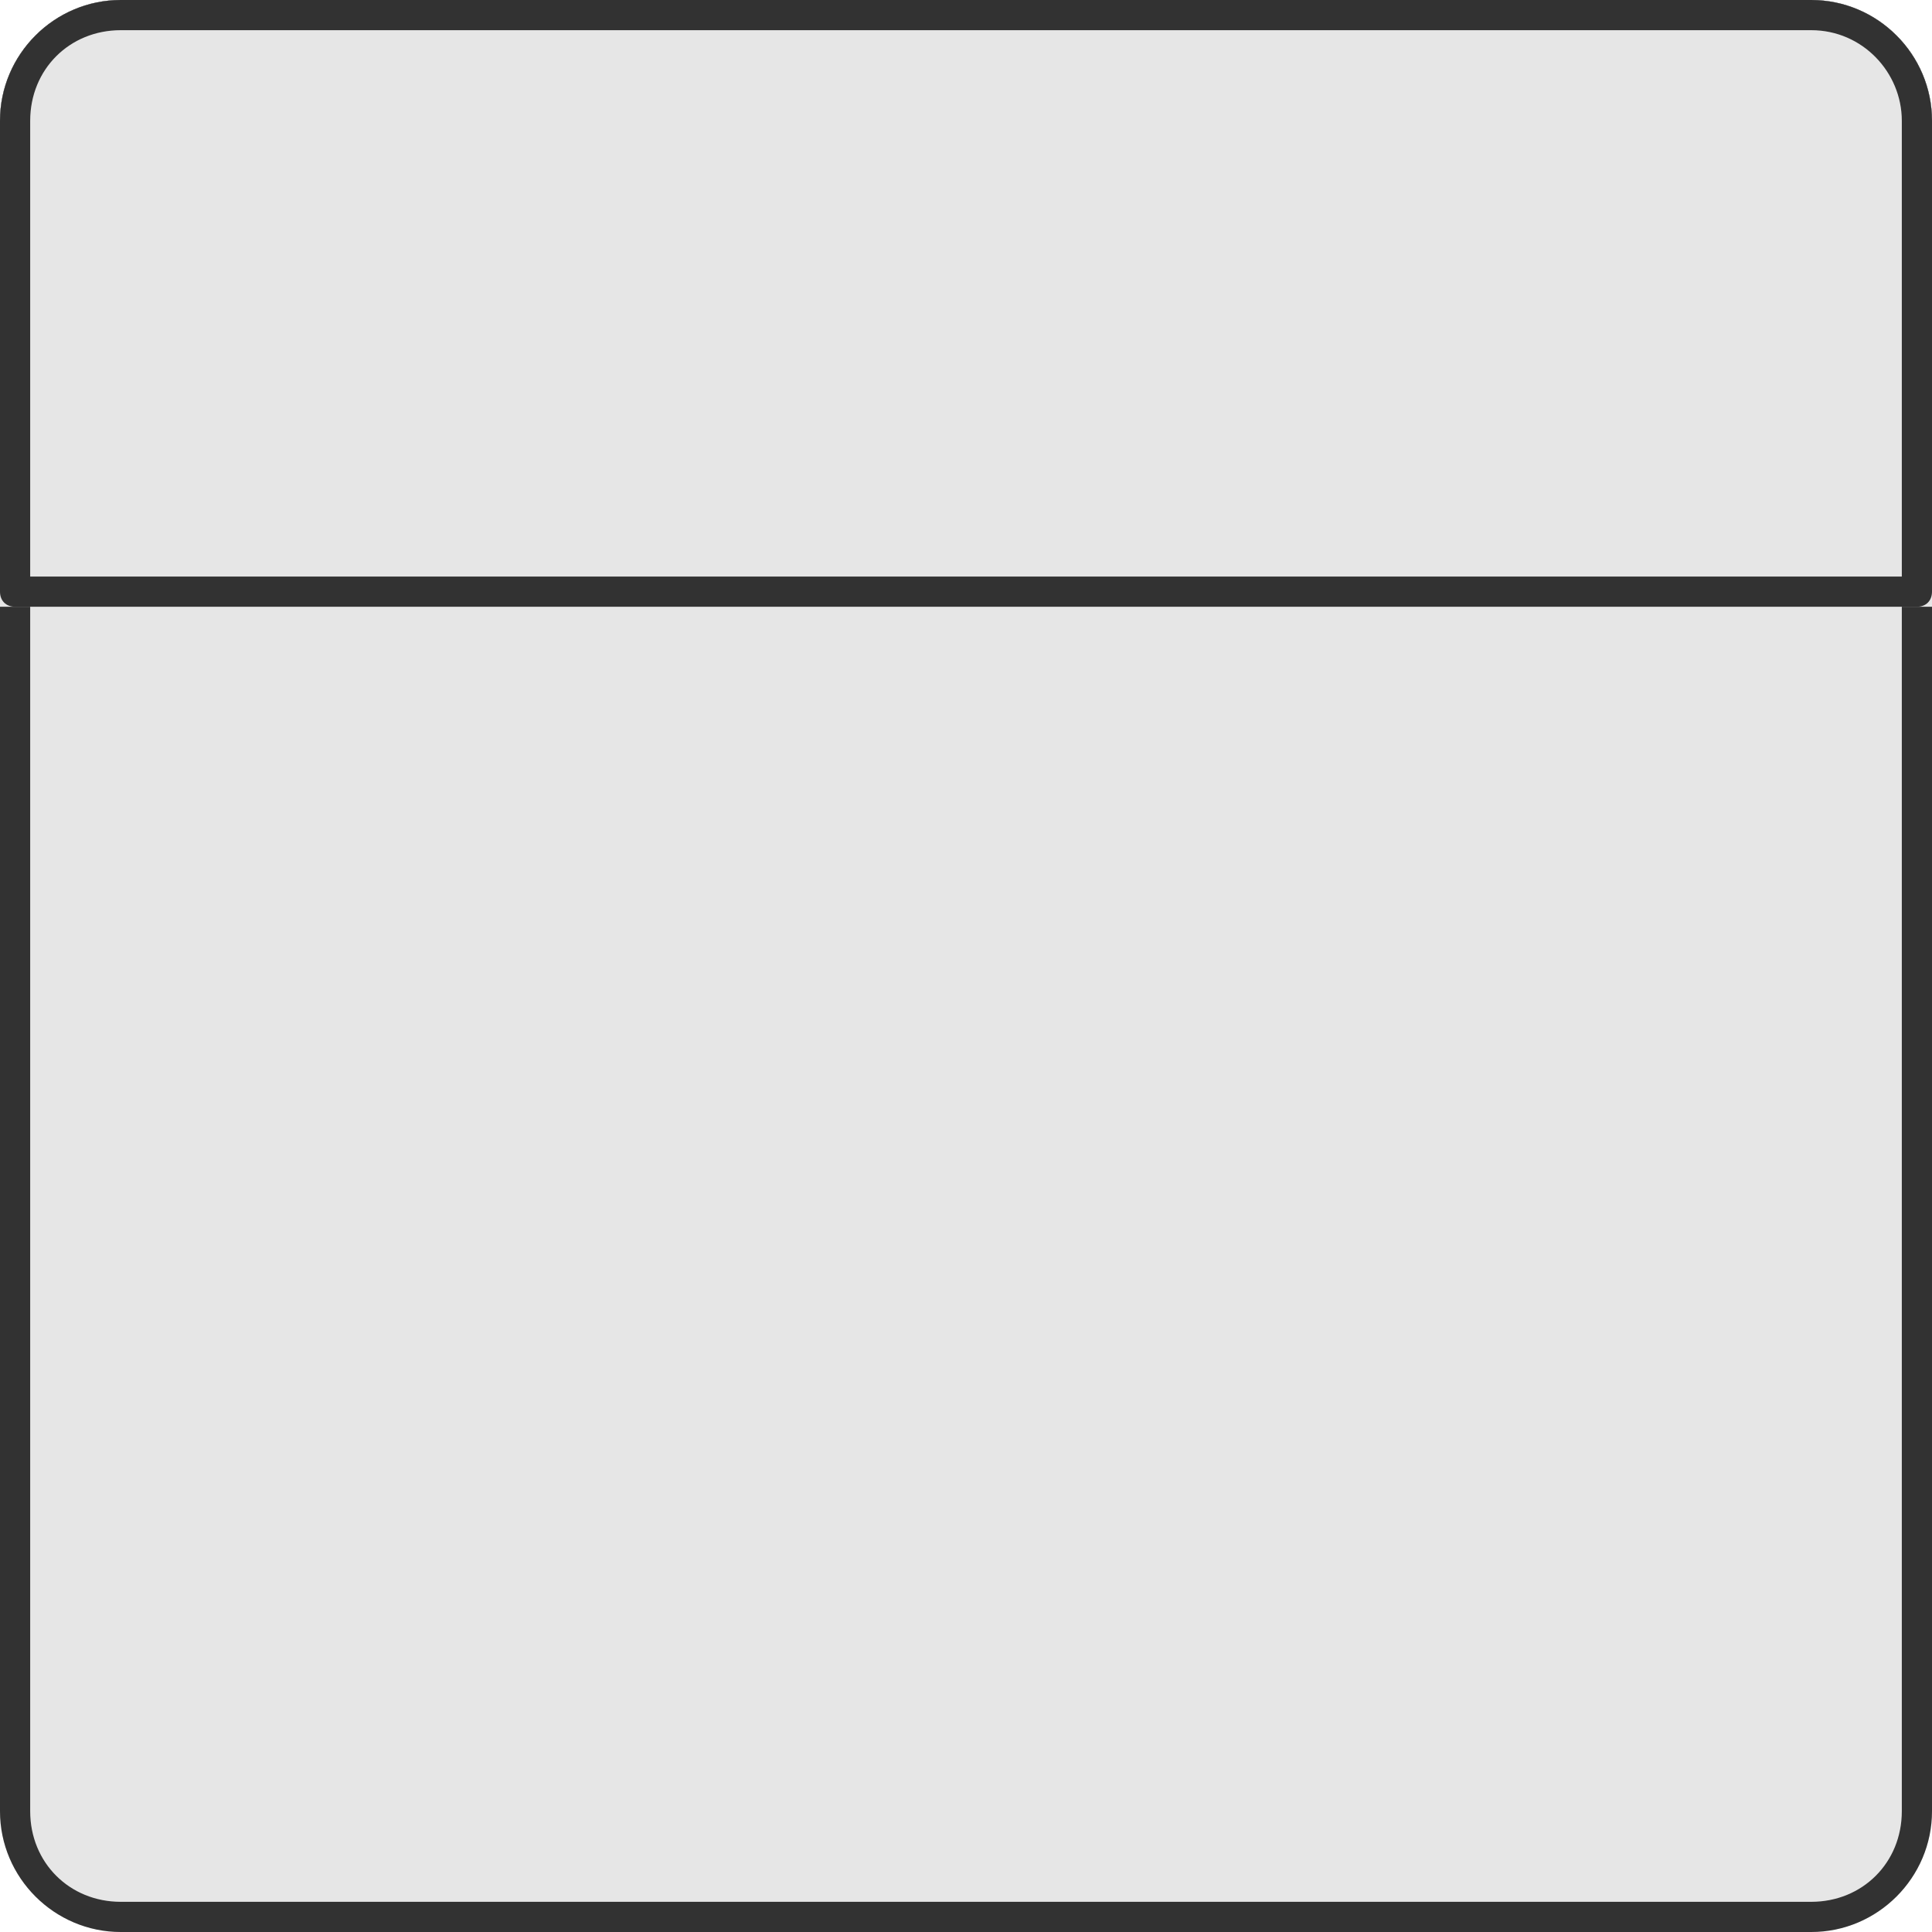 <?xml version="1.0" encoding="UTF-8"?>
<svg id="Layer_1" xmlns="http://www.w3.org/2000/svg" version="1.1" viewBox="0 0 64 64">
  <!-- Generator: Adobe Illustrator 29.1.0, SVG Export Plug-In . SVG Version: 2.1.0 Build 142)  -->
  <defs>
    <style>
      .st0 {
        fill: #323232;
      }

      .st1 {
        fill: #e6e6e6;
      }
    </style>
  </defs>
  <g id="Layer_1-2">
    <g id="Smart_Rectangle">
      <path class="st1" d="M0,4C0,1.8,1.8,0,4,0h56C62.2,0,64,1.8,64,4v56c0,2.2-1.8,4-4,4H4c-2.2,0-4-1.8-4-4V4Z"/>
      <path class="st0" d="M1,4c0-1.7,1.3-3,3-3h56c1.7,0,3,1.3,3,3v56c0,1.7-1.3,3-3,3H4c-1.7,0-3-1.3-3-3V4h0ZM0,4v56c0,2.2,1.8,4,4,4h56c2.2,0,4-1.8,4-4V4C64,1.8,62.2,0,60,0H4C1.8,0,0,1.8,0,4h0Z"/>
    </g>
    <g id="Smart_Rectangle-2">
      <path class="st1" d="M64,20.1V4C64,1.8,62.2,0,60,0H4C1.8,0,0,1.8,0,4v16.1h64Z"/>
      <path class="st0" d="M63.5,19.1H.5l.5.5V4c0-1.7,1.3-3,3-3h56c1.7,0,3,1.4,3,3v15.6s.5-.5.5-.5ZM63.5,20.1c.3,0,.5-.2.5-.5V4C64,1.8,62.2,0,60,0H4C1.8,0,0,1.8,0,4v15.6c0,.3.2.5.5.5h63Z"/>
    </g>
  </g>
</svg>